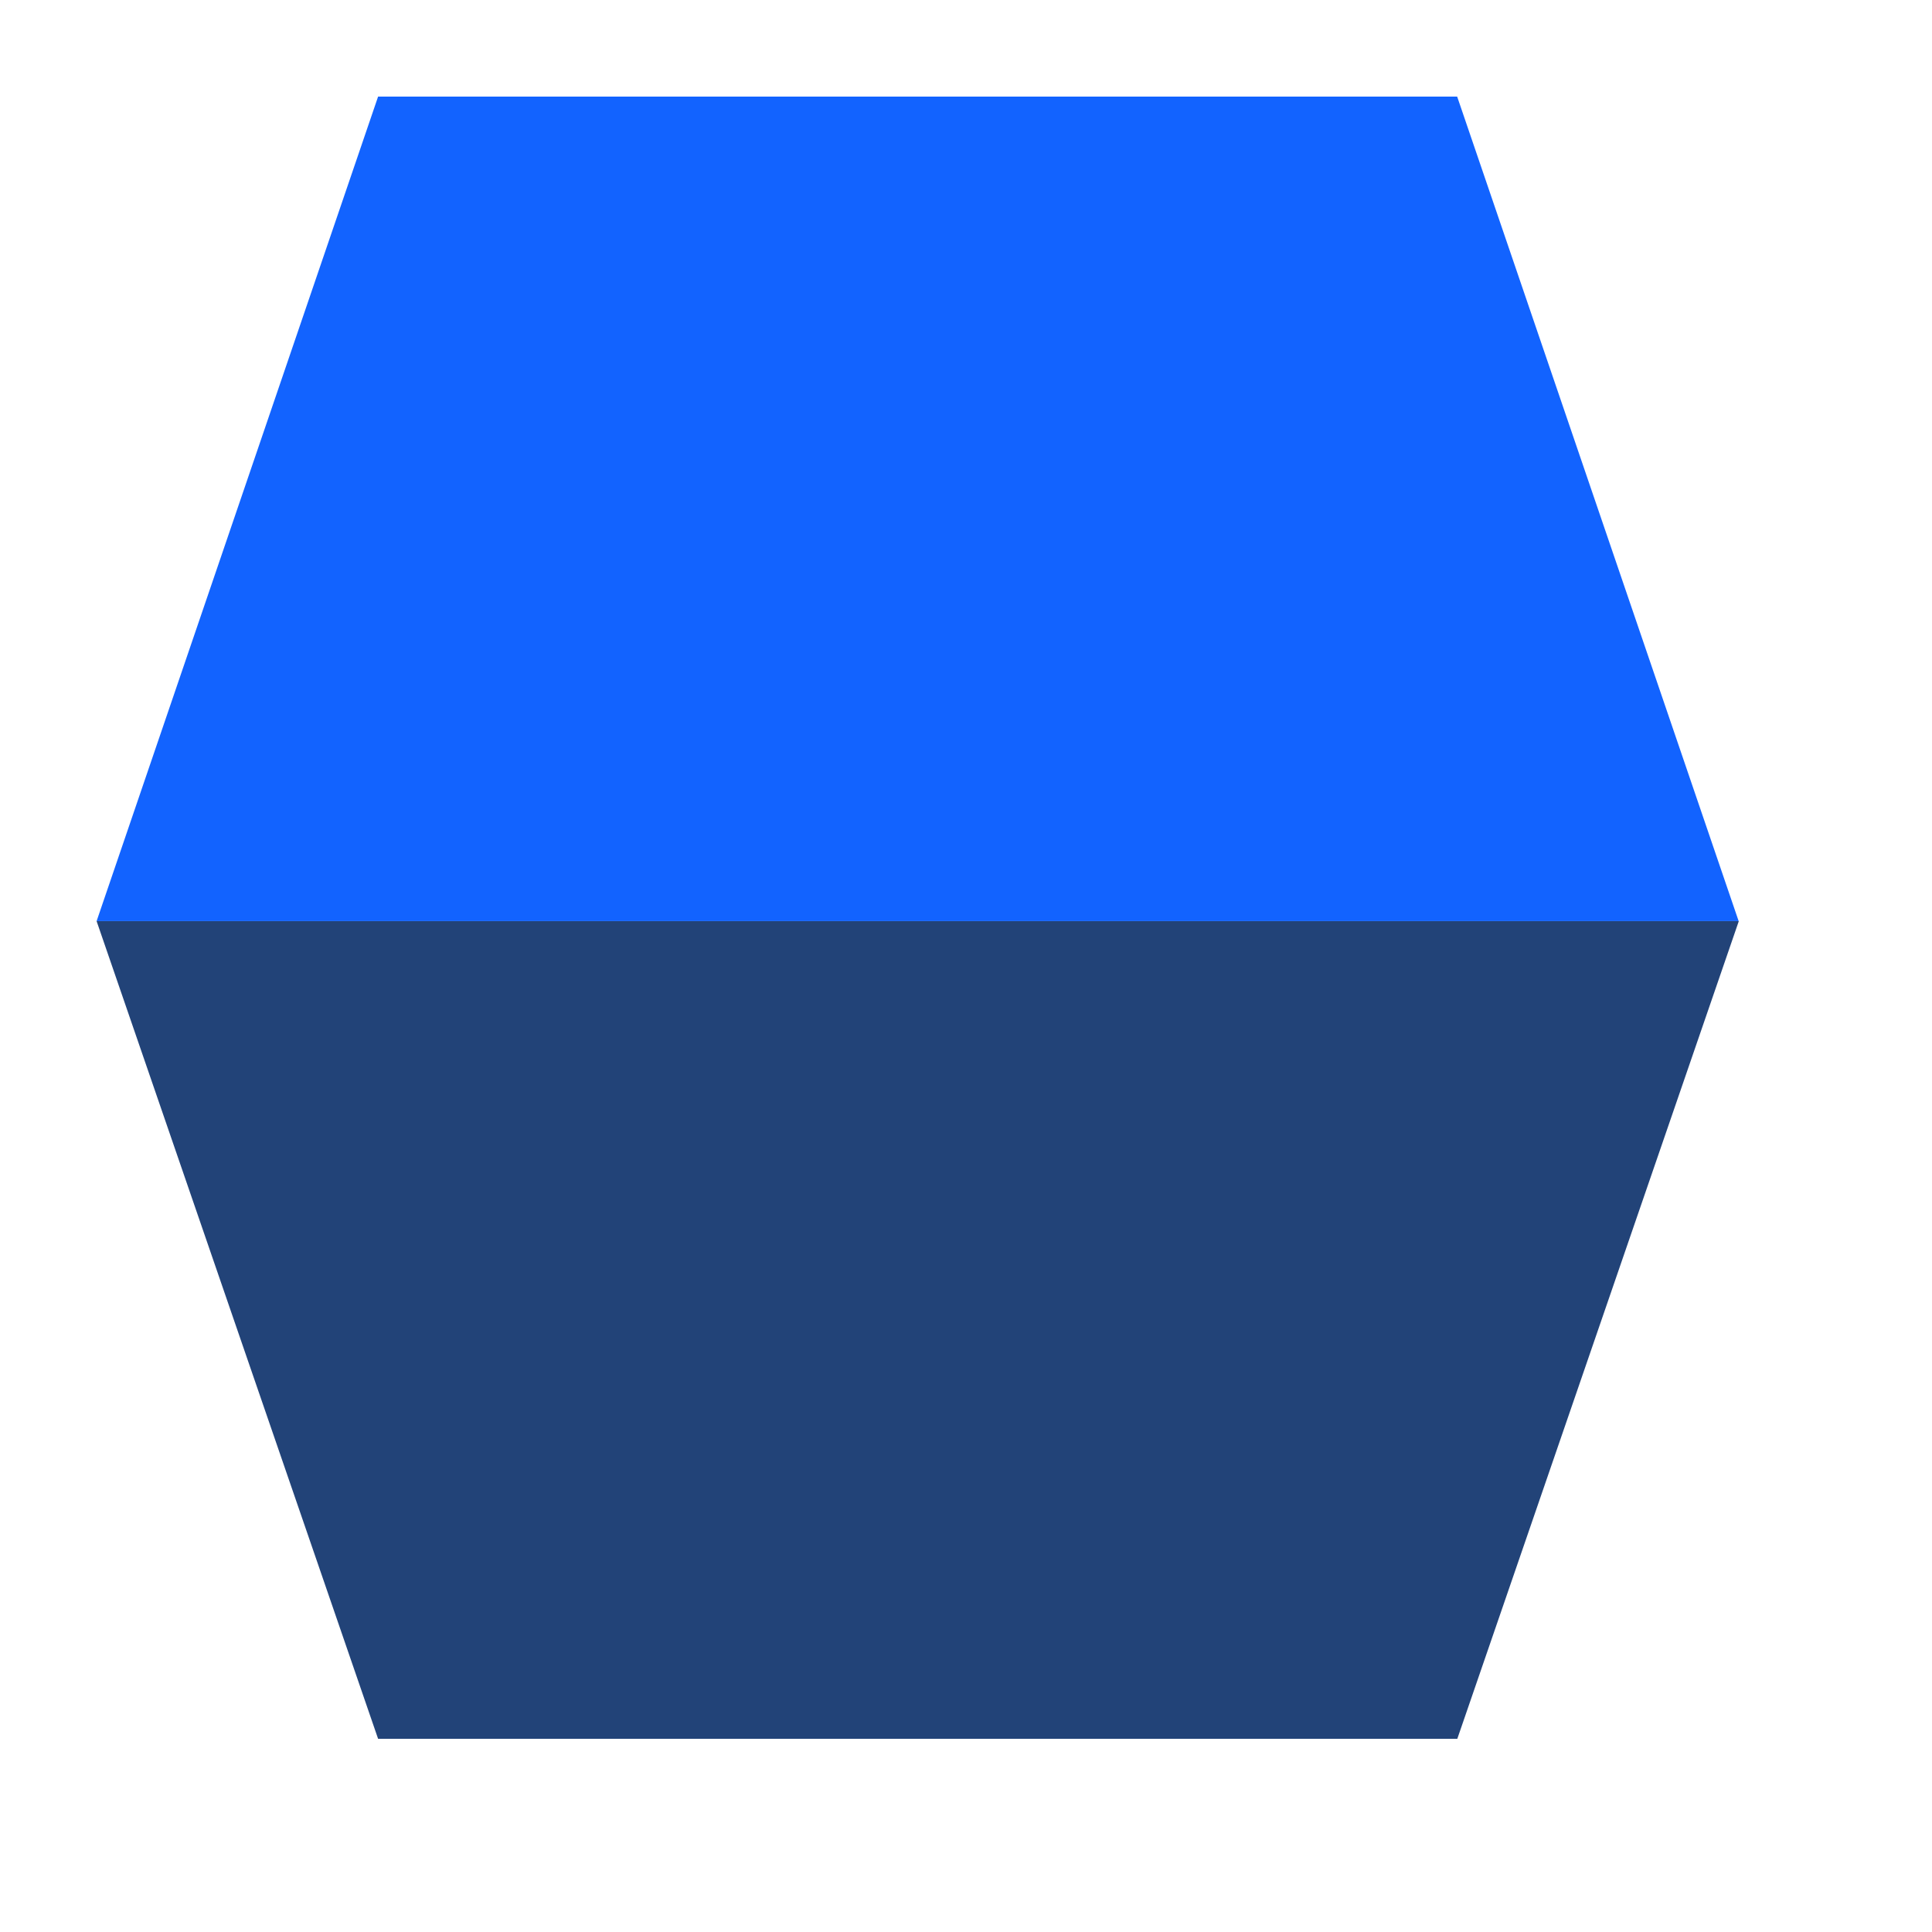 <svg width="40" height="40" viewBox="0 0 40 40" fill="none" xmlns="http://www.w3.org/2000/svg">
<g clip-path="url(#clip0_2011_1074)">
<path d="M2 19.071H36L30.172 36H7.828L2 19.071Z" fill="#224378"/>
<path d="M36 19.071H2L7.828 2H30.169L35.997 19.071H36Z" fill="#1263FF"/>
</g>
<defs>
<clipPath id="clip0_2011_1074">
<rect width="34" height="34" fill="white" transform="translate(2 2)"/>
</clipPath>
</defs>
</svg>
